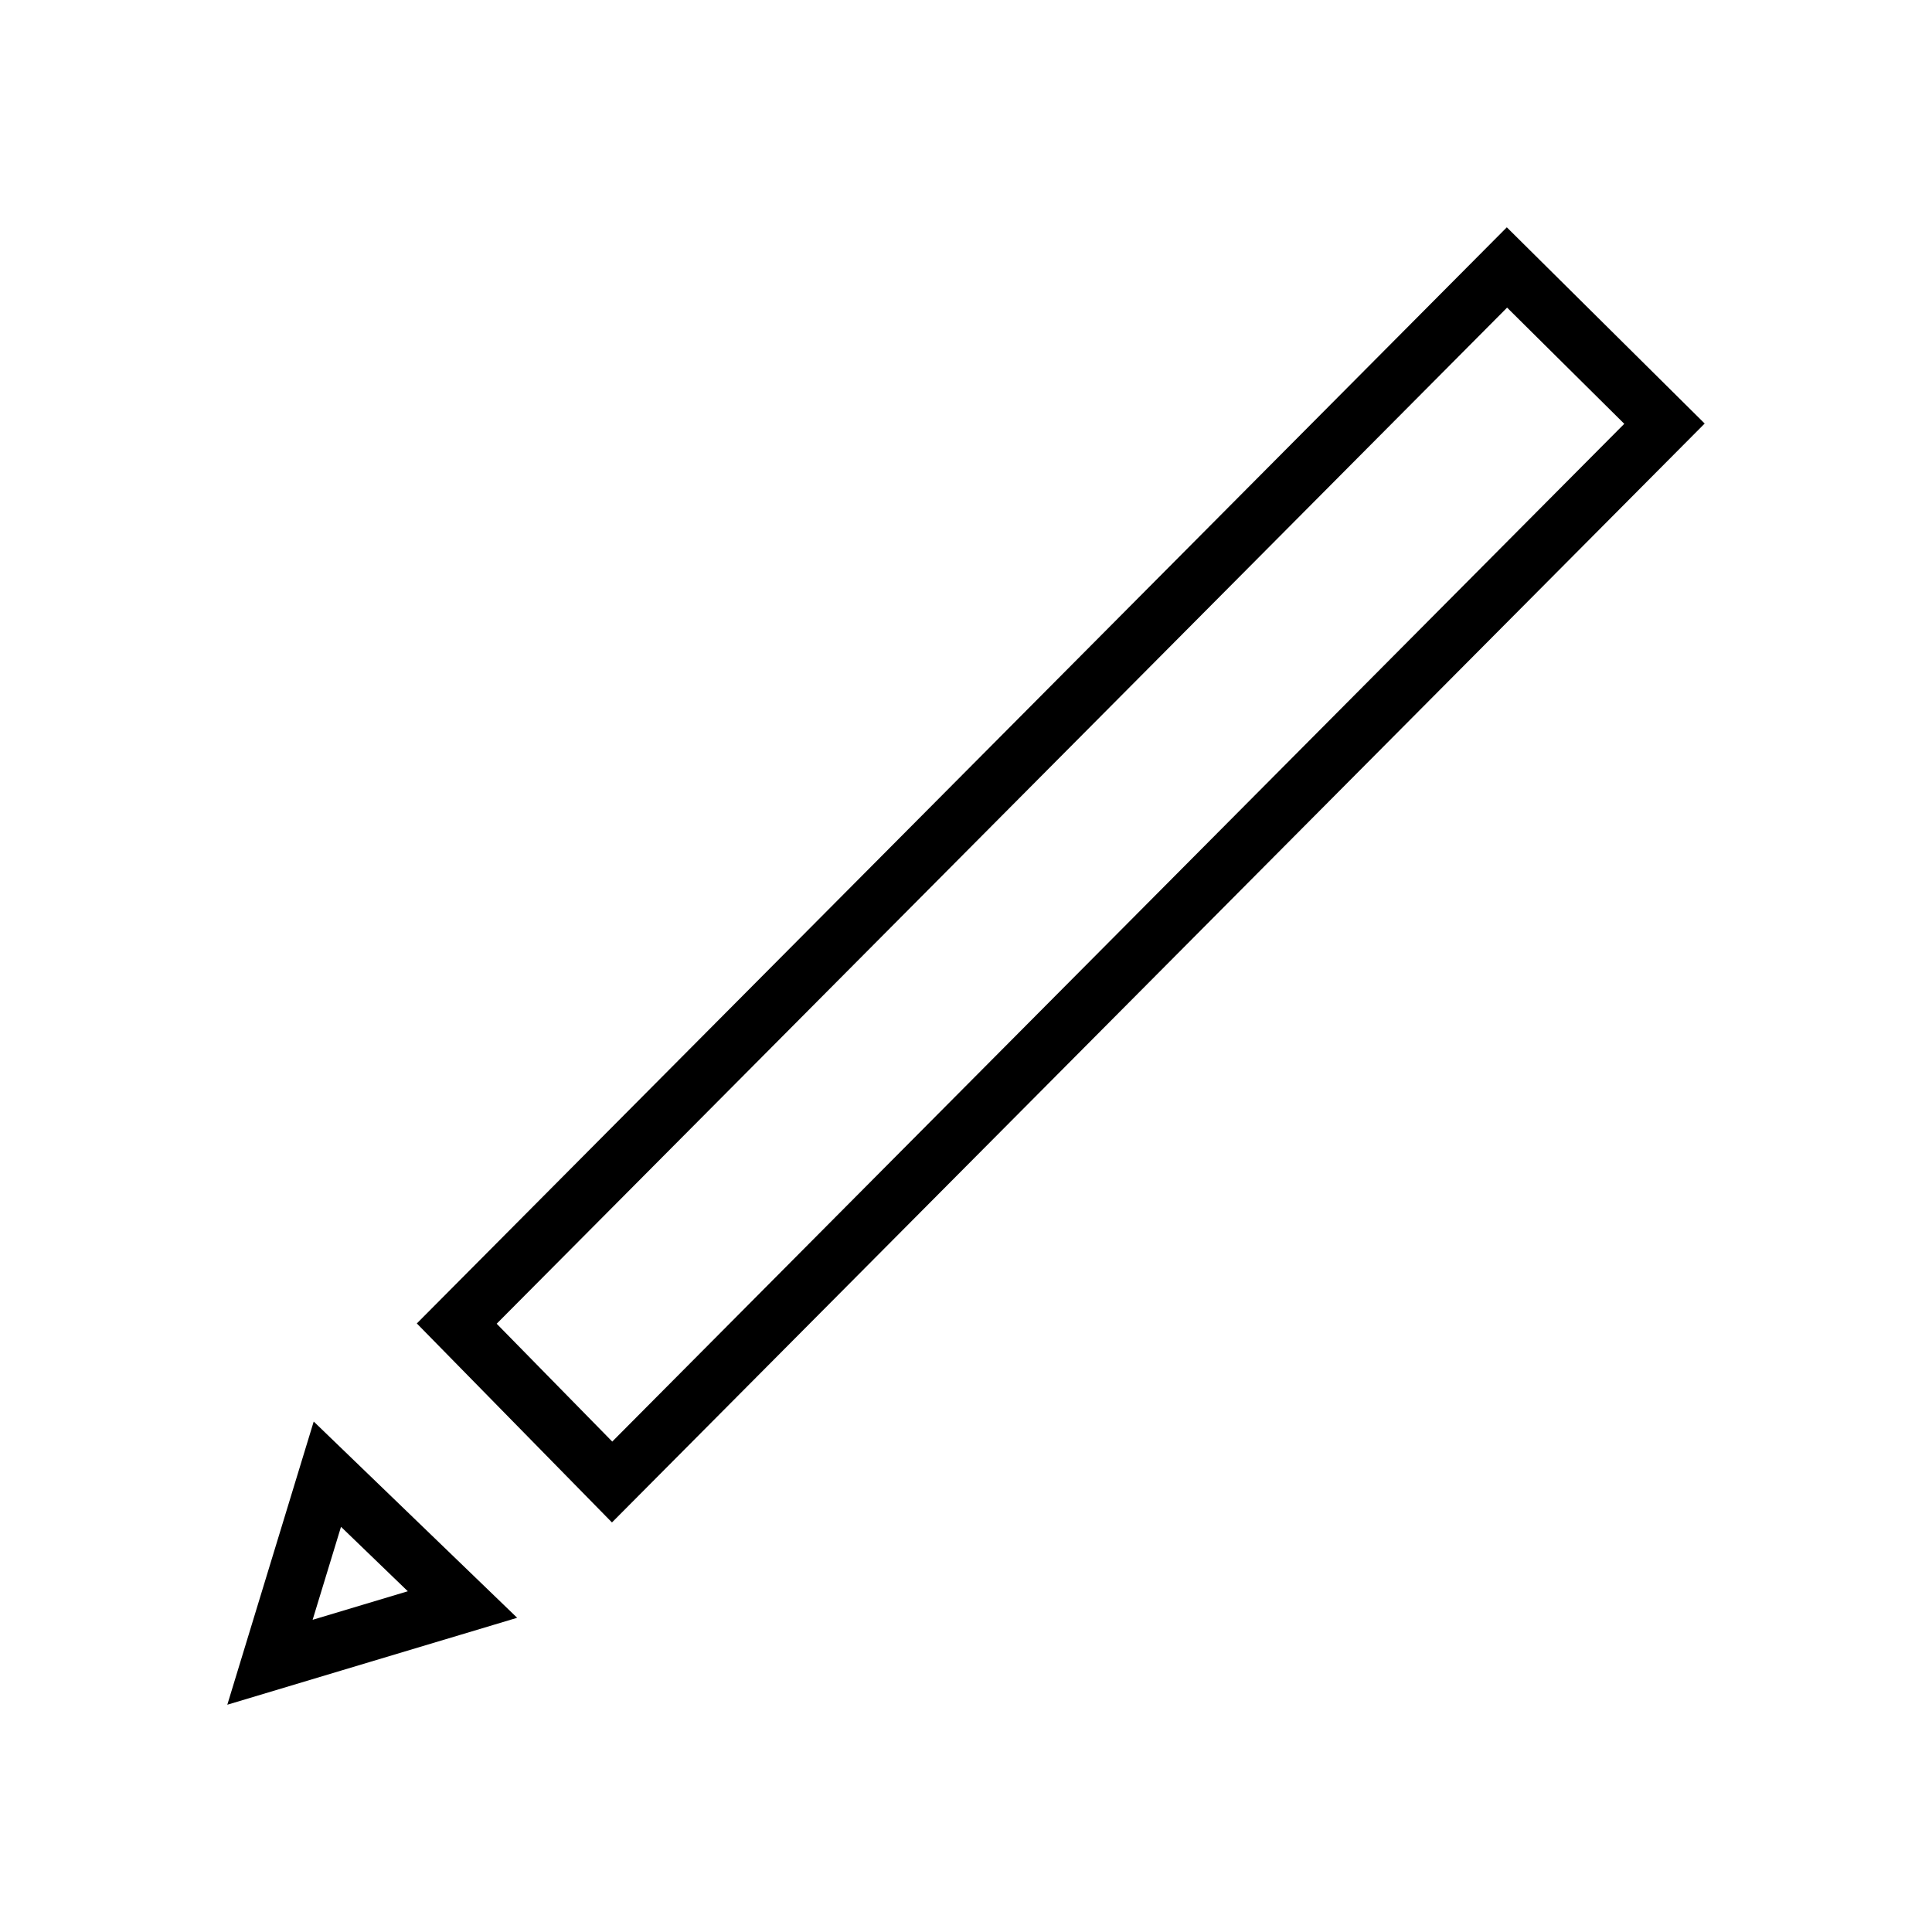 <svg width="34" height="34" viewBox="0 0 34 34" fill="none" xmlns="http://www.w3.org/2000/svg">
<g id="Vector" filter="url(#filter0_d_109_145)">
<path d="M30 3.454L10.77 22.793L7.336 19.29L26.517 0L30 3.454ZM4 26L9.102 24.471L5.521 21.017L4 26Z" fill="white"/>
<path d="M26.52 0.707L29.292 3.456L10.772 22.081L8.038 19.293L26.52 0.707ZM5.761 21.943L8.139 24.237L4.751 25.253L5.761 21.943Z" stroke="black"/>
</g>
<defs>
<filter id="filter0_d_109_145" x="0" y="0" width="34" height="34" filterUnits="userSpaceOnUse" color-interpolation-filters="sRGB">
<feFlood flood-opacity="0" result="BackgroundImageFix"/>
<feColorMatrix in="SourceAlpha" type="matrix" values="0 0 0 0 0 0 0 0 0 0 0 0 0 0 0 0 0 0 127 0" result="hardAlpha"/>
<feOffset dy="4"/>
<feGaussianBlur stdDeviation="2"/>
<feComposite in2="hardAlpha" operator="out"/>
<feColorMatrix type="matrix" values="0 0 0 0 0 0 0 0 0 0 0 0 0 0 0 0 0 0 0.25 0"/>
<feBlend mode="normal" in2="BackgroundImageFix" result="effect1_dropShadow_109_145"/>
<feBlend mode="normal" in="SourceGraphic" in2="effect1_dropShadow_109_145" result="shape"/>
</filter>
</defs>
</svg>
